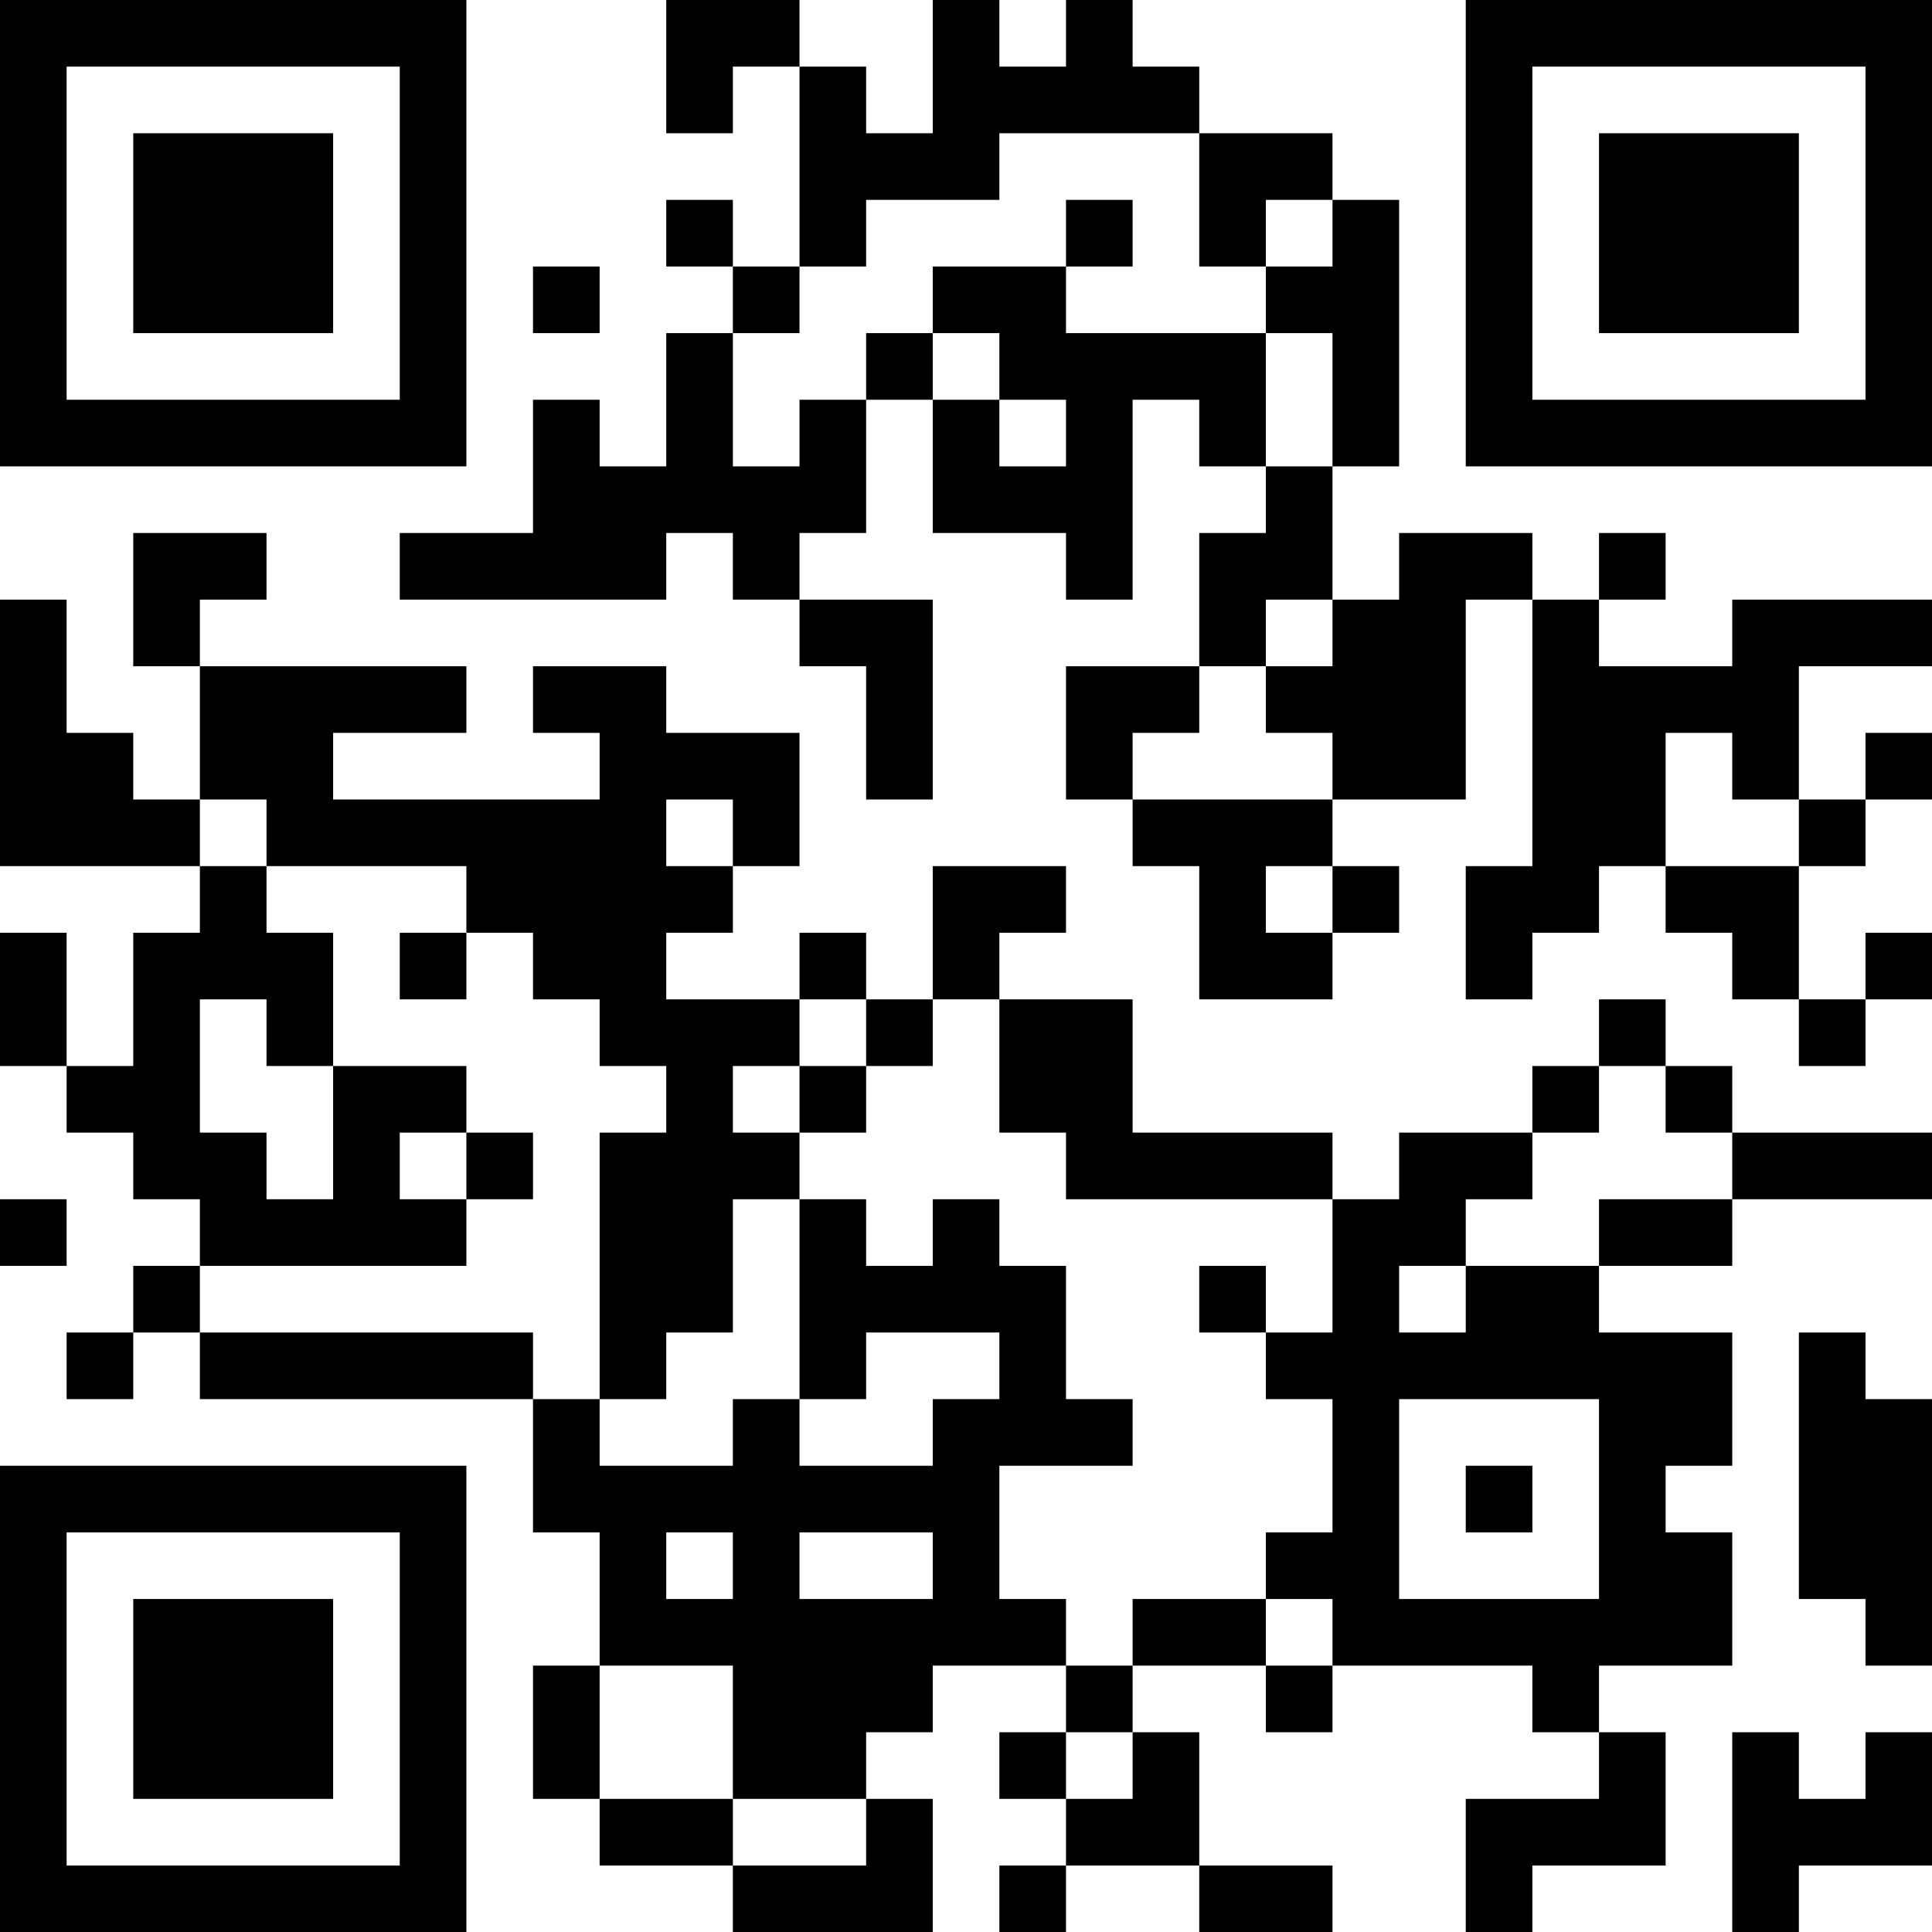 <?xml version="1.0" encoding="UTF-8"?>
<svg xmlns="http://www.w3.org/2000/svg" version="1.1" width="200" height="200" viewBox="0 0 200 200"><rect x="0" y="0" width="200" height="200" fill="#ffffff"/><g transform="scale(6.897)"><g transform="translate(0,0)"><path fill-rule="evenodd" d="M10 0L10 2L11 2L11 1L12 1L12 4L11 4L11 3L10 3L10 4L11 4L11 5L10 5L10 7L9 7L9 6L8 6L8 8L6 8L6 9L10 9L10 8L11 8L11 9L12 9L12 10L13 10L13 12L14 12L14 9L12 9L12 8L13 8L13 6L14 6L14 8L16 8L16 9L17 9L17 6L18 6L18 7L19 7L19 8L18 8L18 10L16 10L16 12L17 12L17 13L18 13L18 15L20 15L20 14L21 14L21 13L20 13L20 12L22 12L22 9L23 9L23 13L22 13L22 15L23 15L23 14L24 14L24 13L25 13L25 14L26 14L26 15L27 15L27 16L28 16L28 15L29 15L29 14L28 14L28 15L27 15L27 13L28 13L28 12L29 12L29 11L28 11L28 12L27 12L27 10L29 10L29 9L26 9L26 10L24 10L24 9L25 9L25 8L24 8L24 9L23 9L23 8L21 8L21 9L20 9L20 7L21 7L21 3L20 3L20 2L18 2L18 1L17 1L17 0L16 0L16 1L15 1L15 0L14 0L14 2L13 2L13 1L12 1L12 0ZM15 2L15 3L13 3L13 4L12 4L12 5L11 5L11 7L12 7L12 6L13 6L13 5L14 5L14 6L15 6L15 7L16 7L16 6L15 6L15 5L14 5L14 4L16 4L16 5L19 5L19 7L20 7L20 5L19 5L19 4L20 4L20 3L19 3L19 4L18 4L18 2ZM16 3L16 4L17 4L17 3ZM8 4L8 5L9 5L9 4ZM2 8L2 10L3 10L3 12L2 12L2 11L1 11L1 9L0 9L0 13L3 13L3 14L2 14L2 16L1 16L1 14L0 14L0 16L1 16L1 17L2 17L2 18L3 18L3 19L2 19L2 20L1 20L1 21L2 21L2 20L3 20L3 21L8 21L8 23L9 23L9 25L8 25L8 27L9 27L9 28L11 28L11 29L14 29L14 27L13 27L13 26L14 26L14 25L16 25L16 26L15 26L15 27L16 27L16 28L15 28L15 29L16 29L16 28L18 28L18 29L20 29L20 28L18 28L18 26L17 26L17 25L19 25L19 26L20 26L20 25L23 25L23 26L24 26L24 27L22 27L22 29L23 29L23 28L25 28L25 26L24 26L24 25L26 25L26 23L25 23L25 22L26 22L26 20L24 20L24 19L26 19L26 18L29 18L29 17L26 17L26 16L25 16L25 15L24 15L24 16L23 16L23 17L21 17L21 18L20 18L20 17L17 17L17 15L15 15L15 14L16 14L16 13L14 13L14 15L13 15L13 14L12 14L12 15L10 15L10 14L11 14L11 13L12 13L12 11L10 11L10 10L8 10L8 11L9 11L9 12L5 12L5 11L7 11L7 10L3 10L3 9L4 9L4 8ZM19 9L19 10L18 10L18 11L17 11L17 12L20 12L20 11L19 11L19 10L20 10L20 9ZM25 11L25 13L27 13L27 12L26 12L26 11ZM3 12L3 13L4 13L4 14L5 14L5 16L4 16L4 15L3 15L3 17L4 17L4 18L5 18L5 16L7 16L7 17L6 17L6 18L7 18L7 19L3 19L3 20L8 20L8 21L9 21L9 22L11 22L11 21L12 21L12 22L14 22L14 21L15 21L15 20L13 20L13 21L12 21L12 18L13 18L13 19L14 19L14 18L15 18L15 19L16 19L16 21L17 21L17 22L15 22L15 24L16 24L16 25L17 25L17 24L19 24L19 25L20 25L20 24L19 24L19 23L20 23L20 21L19 21L19 20L20 20L20 18L16 18L16 17L15 17L15 15L14 15L14 16L13 16L13 15L12 15L12 16L11 16L11 17L12 17L12 18L11 18L11 20L10 20L10 21L9 21L9 17L10 17L10 16L9 16L9 15L8 15L8 14L7 14L7 13L4 13L4 12ZM10 12L10 13L11 13L11 12ZM19 13L19 14L20 14L20 13ZM6 14L6 15L7 15L7 14ZM12 16L12 17L13 17L13 16ZM24 16L24 17L23 17L23 18L22 18L22 19L21 19L21 20L22 20L22 19L24 19L24 18L26 18L26 17L25 17L25 16ZM7 17L7 18L8 18L8 17ZM0 18L0 19L1 19L1 18ZM18 19L18 20L19 20L19 19ZM27 20L27 24L28 24L28 25L29 25L29 21L28 21L28 20ZM21 21L21 24L24 24L24 21ZM22 22L22 23L23 23L23 22ZM10 23L10 24L11 24L11 23ZM12 23L12 24L14 24L14 23ZM9 25L9 27L11 27L11 28L13 28L13 27L11 27L11 25ZM16 26L16 27L17 27L17 26ZM26 26L26 29L27 29L27 28L29 28L29 26L28 26L28 27L27 27L27 26ZM0 0L0 7L7 7L7 0ZM1 1L1 6L6 6L6 1ZM2 2L2 5L5 5L5 2ZM22 0L22 7L29 7L29 0ZM23 1L23 6L28 6L28 1ZM24 2L24 5L27 5L27 2ZM0 22L0 29L7 29L7 22ZM1 23L1 28L6 28L6 23ZM2 24L2 27L5 27L5 24Z" fill="#000000"/></g></g></svg>
